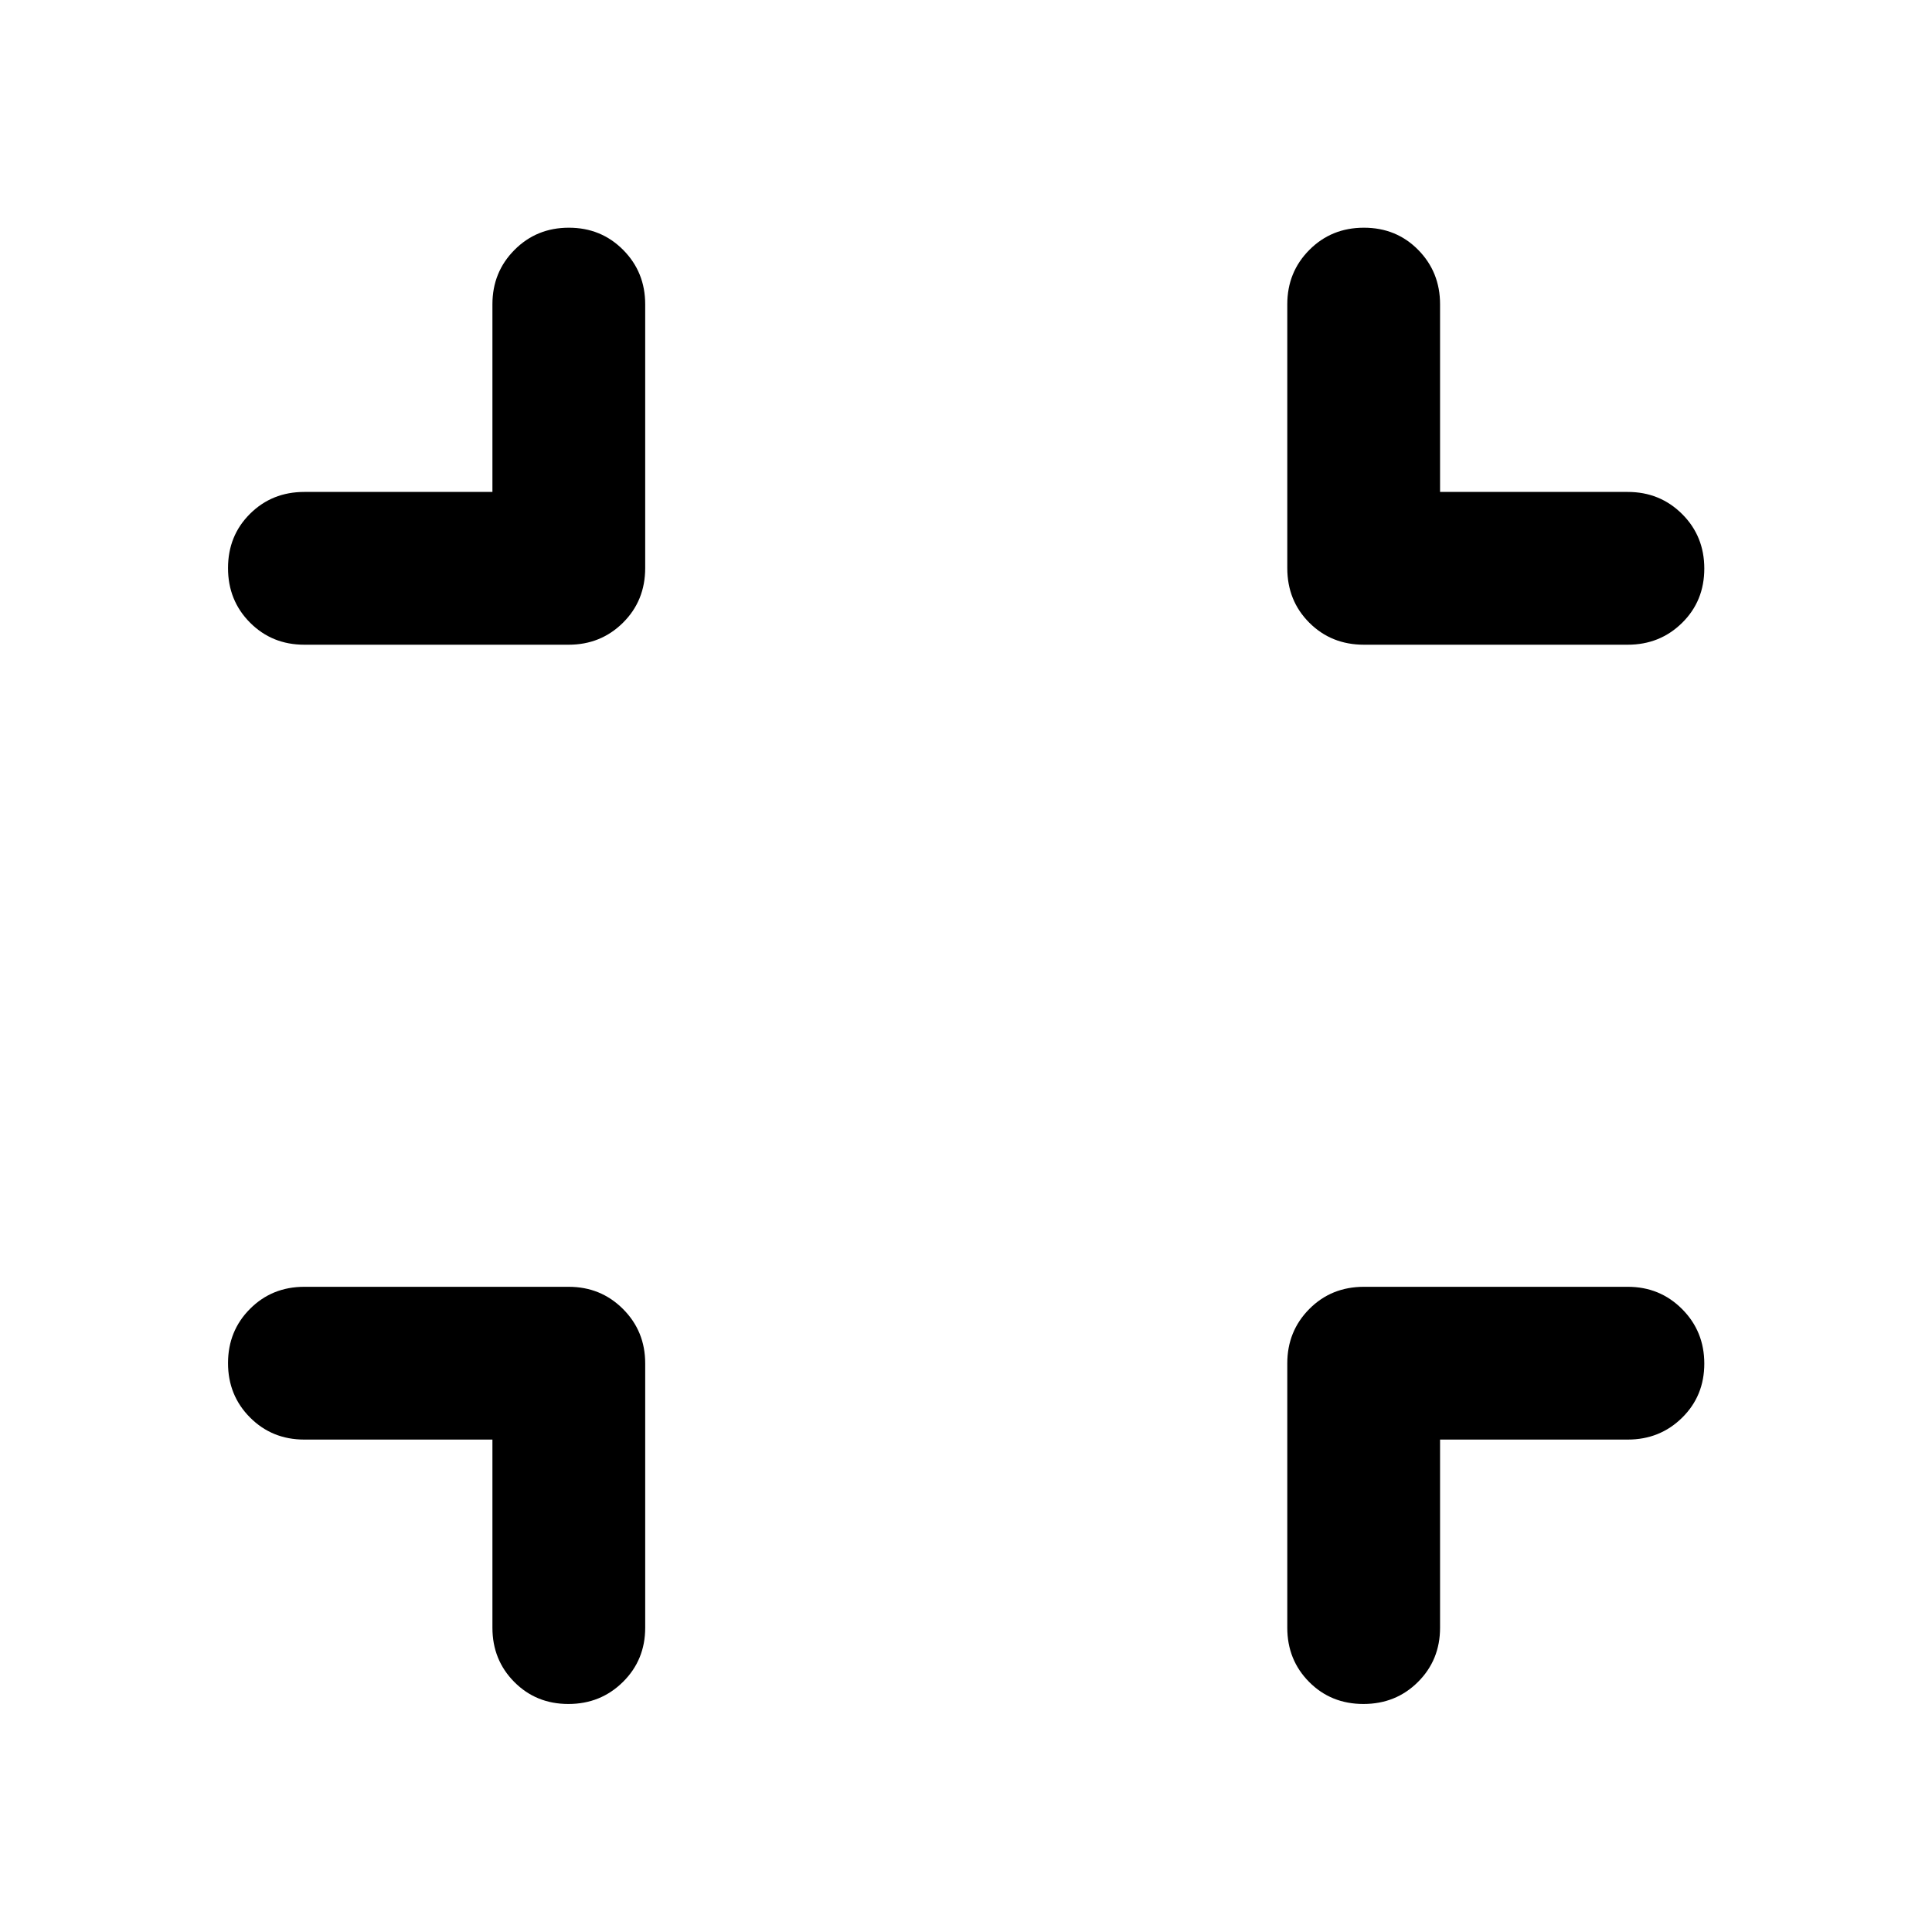 <svg xmlns="http://www.w3.org/2000/svg" height="40" viewBox="0 -960 960 960" width="40"><path d="M244.681-244.681h-93.5q-16 0-26.938-10.972-10.939-10.972-10.939-27.008t10.939-26.984q10.938-10.949 26.938-10.949h131.377q15.98 0 27.008 11.028 11.028 11.028 11.028 27.008v131.377q0 16-11.066 26.938-11.065 10.939-27.101 10.939t-26.891-10.939q-10.855-10.938-10.855-26.938v-93.5Zm470.877 0v93.5q0 16-10.972 26.938-10.972 10.939-27.102 10.939-16.129 0-26.984-10.939-10.855-10.938-10.855-26.938v-131.377q0-15.98 10.938-27.008 10.939-11.028 27.159-11.028h131.077q15.98 0 27.008 11.066 11.028 11.065 11.028 27.101t-11.028 26.891q-11.028 10.855-27.008 10.855h-93.261ZM244.681-715.558v-93.261q0-15.98 10.972-27.008 10.972-11.028 27.008-11.028t26.984 11.028q10.949 11.028 10.949 27.008v131.077q0 16.22-11.028 27.159-11.028 10.938-27.008 10.938H151.181q-16 0-26.938-10.972-10.939-10.972-10.939-27.101 0-16.13 10.939-26.985 10.938-10.855 26.938-10.855h93.5Zm470.877 0h93.261q15.98 0 27.008 10.972 11.028 10.972 11.028 27.102 0 16.129-11.028 26.984t-27.008 10.855H677.742q-16.22 0-27.159-10.938-10.938-10.939-10.938-27.159v-131.077q0-15.98 10.972-27.008 10.972-11.028 27.101-11.028 16.13 0 26.985 11.028t10.855 27.008v93.261Z"/></svg>